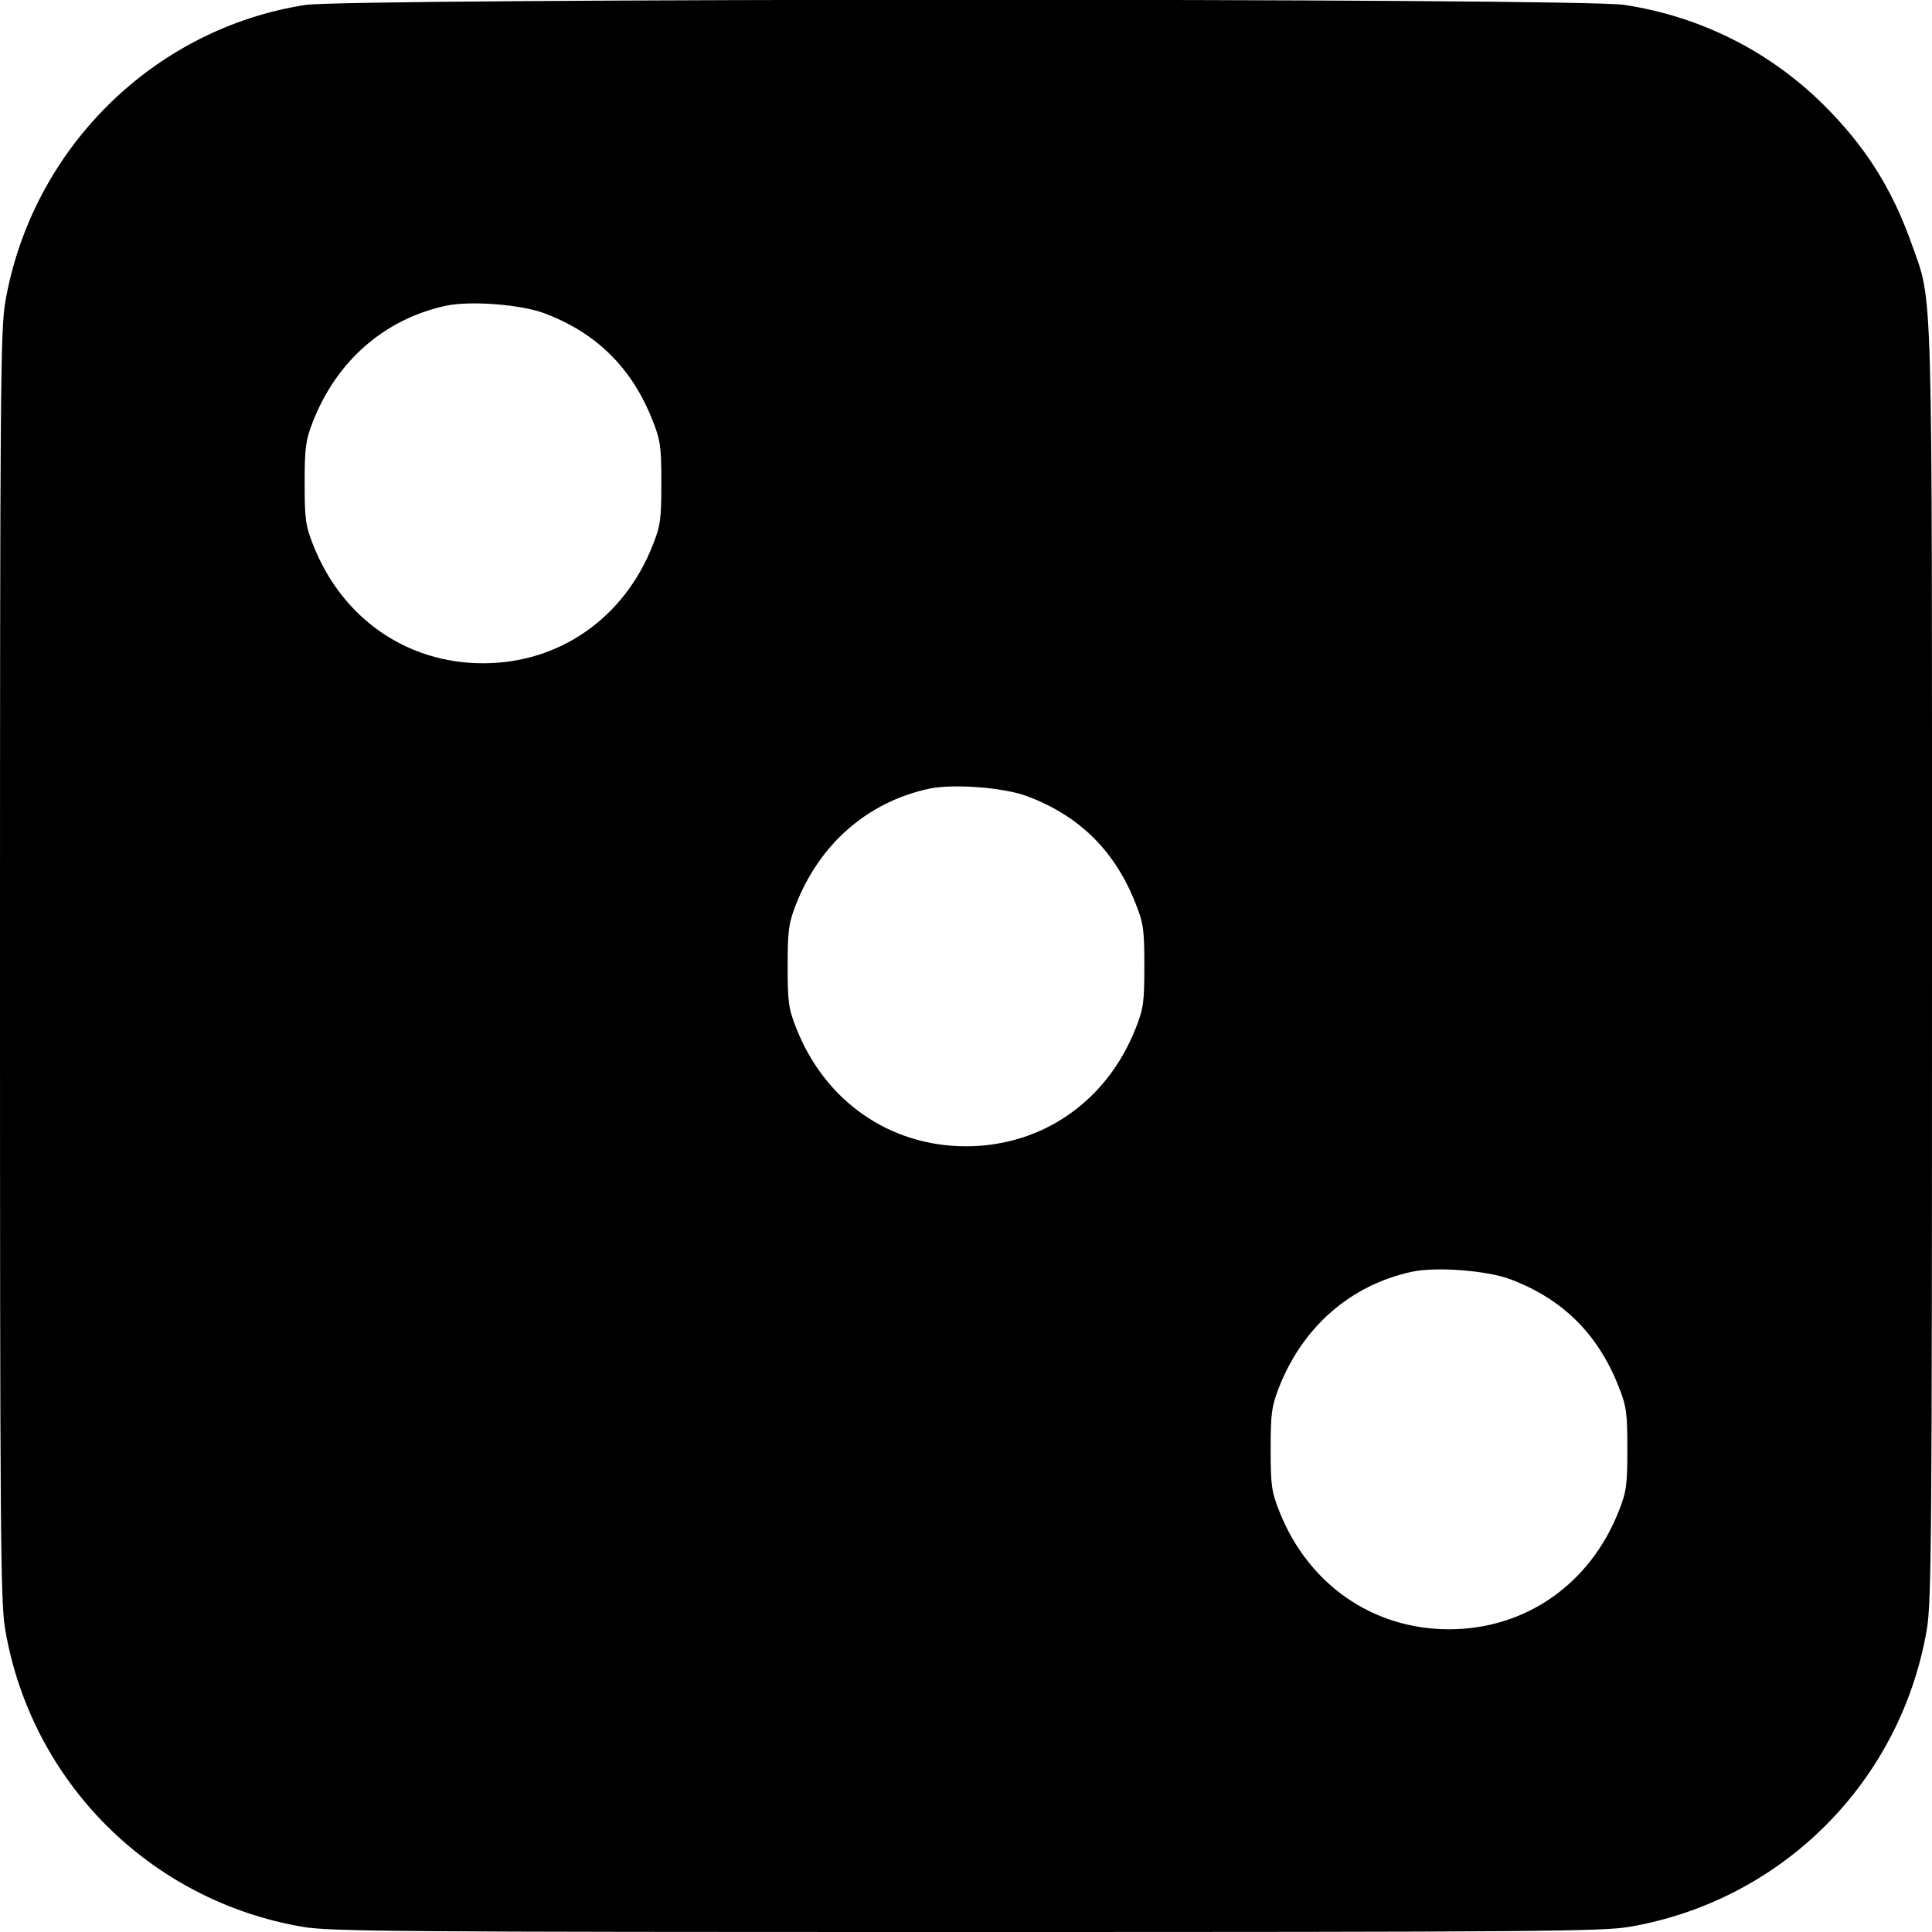 <svg width="16" height="16" fill="currentColor" xmlns="http://www.w3.org/2000/svg"><path d="M2.528 0.041 C 1.268 0.238,0.261 1.236,0.043 2.505 C 0.004 2.730,0.000 3.290,0.000 8.000 C 0.000 12.710,0.004 13.270,0.043 13.495 C 0.260 14.758,1.242 15.740,2.505 15.957 C 2.730 15.996,3.290 16.000,8.000 16.000 C 12.710 16.000,13.270 15.996,13.495 15.957 C 14.758 15.740,15.740 14.758,15.957 13.495 C 15.996 13.270,16.000 12.710,16.000 8.000 C 16.000 2.214,16.009 2.522,15.834 2.027 C 15.670 1.563,15.450 1.214,15.104 0.870 C 14.654 0.423,14.080 0.135,13.448 0.040 C 13.075 -0.017,2.890 -0.015,2.528 0.041 M4.510 2.595 C 4.943 2.759,5.235 3.049,5.406 3.486 C 5.470 3.647,5.477 3.702,5.477 4.000 C 5.477 4.298,5.470 4.353,5.406 4.514 C 5.168 5.120,4.632 5.493,4.000 5.493 C 3.368 5.493,2.832 5.120,2.594 4.514 C 2.530 4.353,2.523 4.298,2.523 4.000 C 2.523 3.704,2.531 3.647,2.592 3.490 C 2.790 2.986,3.186 2.642,3.693 2.532 C 3.894 2.489,4.315 2.521,4.510 2.595 M8.510 6.595 C 8.943 6.759,9.235 7.049,9.406 7.486 C 9.470 7.647,9.477 7.702,9.477 8.000 C 9.477 8.298,9.470 8.353,9.406 8.514 C 9.168 9.120,8.632 9.493,8.000 9.493 C 7.368 9.493,6.832 9.120,6.594 8.514 C 6.530 8.353,6.523 8.298,6.523 8.000 C 6.523 7.704,6.531 7.647,6.592 7.490 C 6.790 6.986,7.186 6.642,7.693 6.532 C 7.894 6.489,8.315 6.521,8.510 6.595 M12.510 10.595 C 12.943 10.759,13.235 11.049,13.406 11.486 C 13.470 11.647,13.477 11.702,13.477 12.000 C 13.477 12.298,13.470 12.353,13.406 12.514 C 13.168 13.120,12.632 13.493,12.000 13.493 C 11.368 13.493,10.832 13.120,10.594 12.514 C 10.530 12.353,10.523 12.298,10.523 12.000 C 10.523 11.704,10.531 11.647,10.592 11.490 C 10.790 10.986,11.186 10.642,11.693 10.532 C 11.894 10.489,12.315 10.521,12.510 10.595 " stroke="none" fill-rule="evenodd"></path></svg>